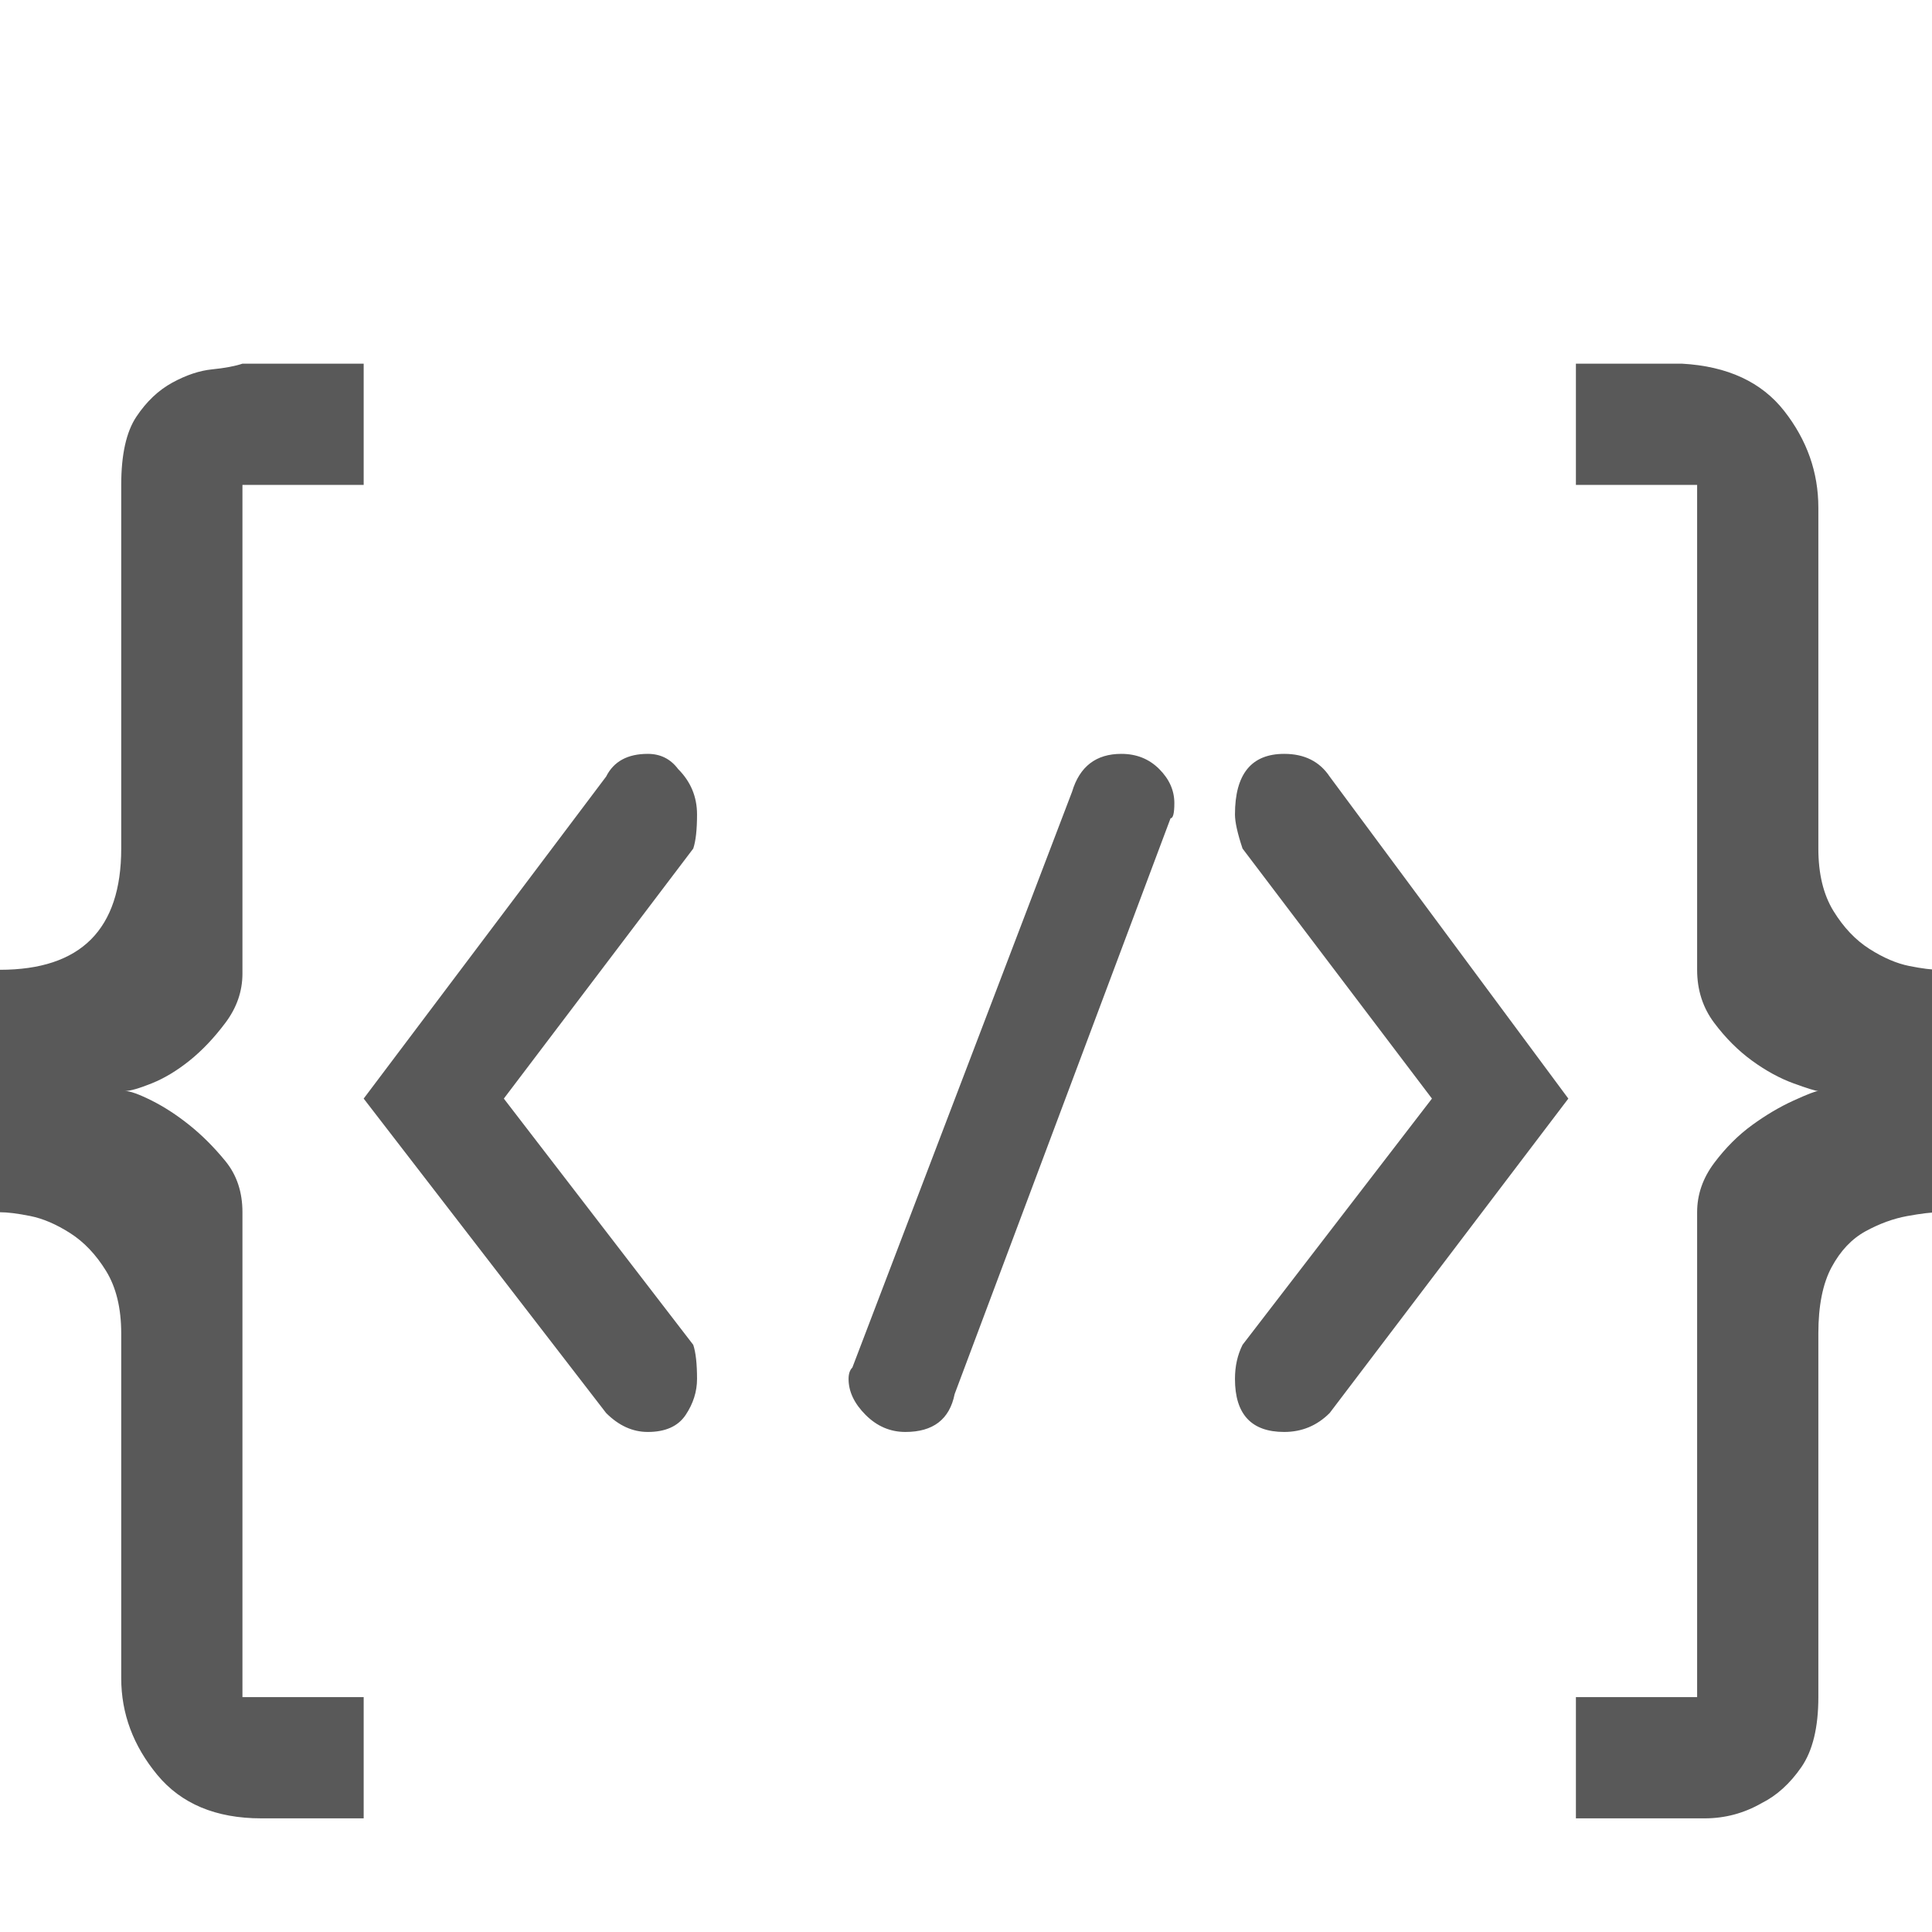 <svg xmlns="http://www.w3.org/2000/svg" version="1.1" xmlns:xlink="http://www.w3.org/1999/xlink" viewBox="0 0 510 510" preserveAspectRatio="xMidYMid">
                    <defs><style>.cls-1{fill:#595959;}</style></defs>
                    <title>code1</title>
                    <g id="Layer_2" data-name="Layer 2"><g id="code1">
                    <path class="cls-1" d="M0 320v-64q32 0 32-32v-96q0-12 4-18t9.5-9T56 97.5t8-1.5h32v32H64v129q0 7-4.5 13T50 280t-10 6-7 2q2 0 7 2.5t10 6.5 9.5 9.5T64 320v128h32v32H69q-18 0-27.5-11.5T32 443v-91q0-10-4-16.5t-9.5-10T8 321t-8-1zm416 160v-32h32V320q0-7 4.5-13t10-10 11-6.5 6.5-2.5q-1 0-6.5-2t-11-6-10-10-4.5-14V140v-12h-32V96h28q18 1 27 12.5t9 25.5v90q0 10 4 16.5t9.5 10T504 255t8 1v64q-3 0-8.5 1t-11 4-9 9.5T480 352v96q0 12-4.5 18.5T465 476q-7 4-15 4h-34zM96 290l64-85q3-6 11-6 5 0 8 4 5 5 5 12 0 6-1 9l-50 66 50 65q1 3 1 9 0 5-3 9.5t-10 4.5q-6 0-11-5zm230 74q0-5 2-9l50-65-50-66q-2-6-2-9 0-16 13-16 8 0 12 6l63 85-63 83q-5 5-12 5-13 0-13-14zm-102 0q0-2 1-3l58-152q3-10 13-10 6 0 10 4t4 9q0 4-1 4l-57 152q-2 10-13 10-6 0-10.5-4.5T224 364z"></path>
                    </g></g>
                    </svg>